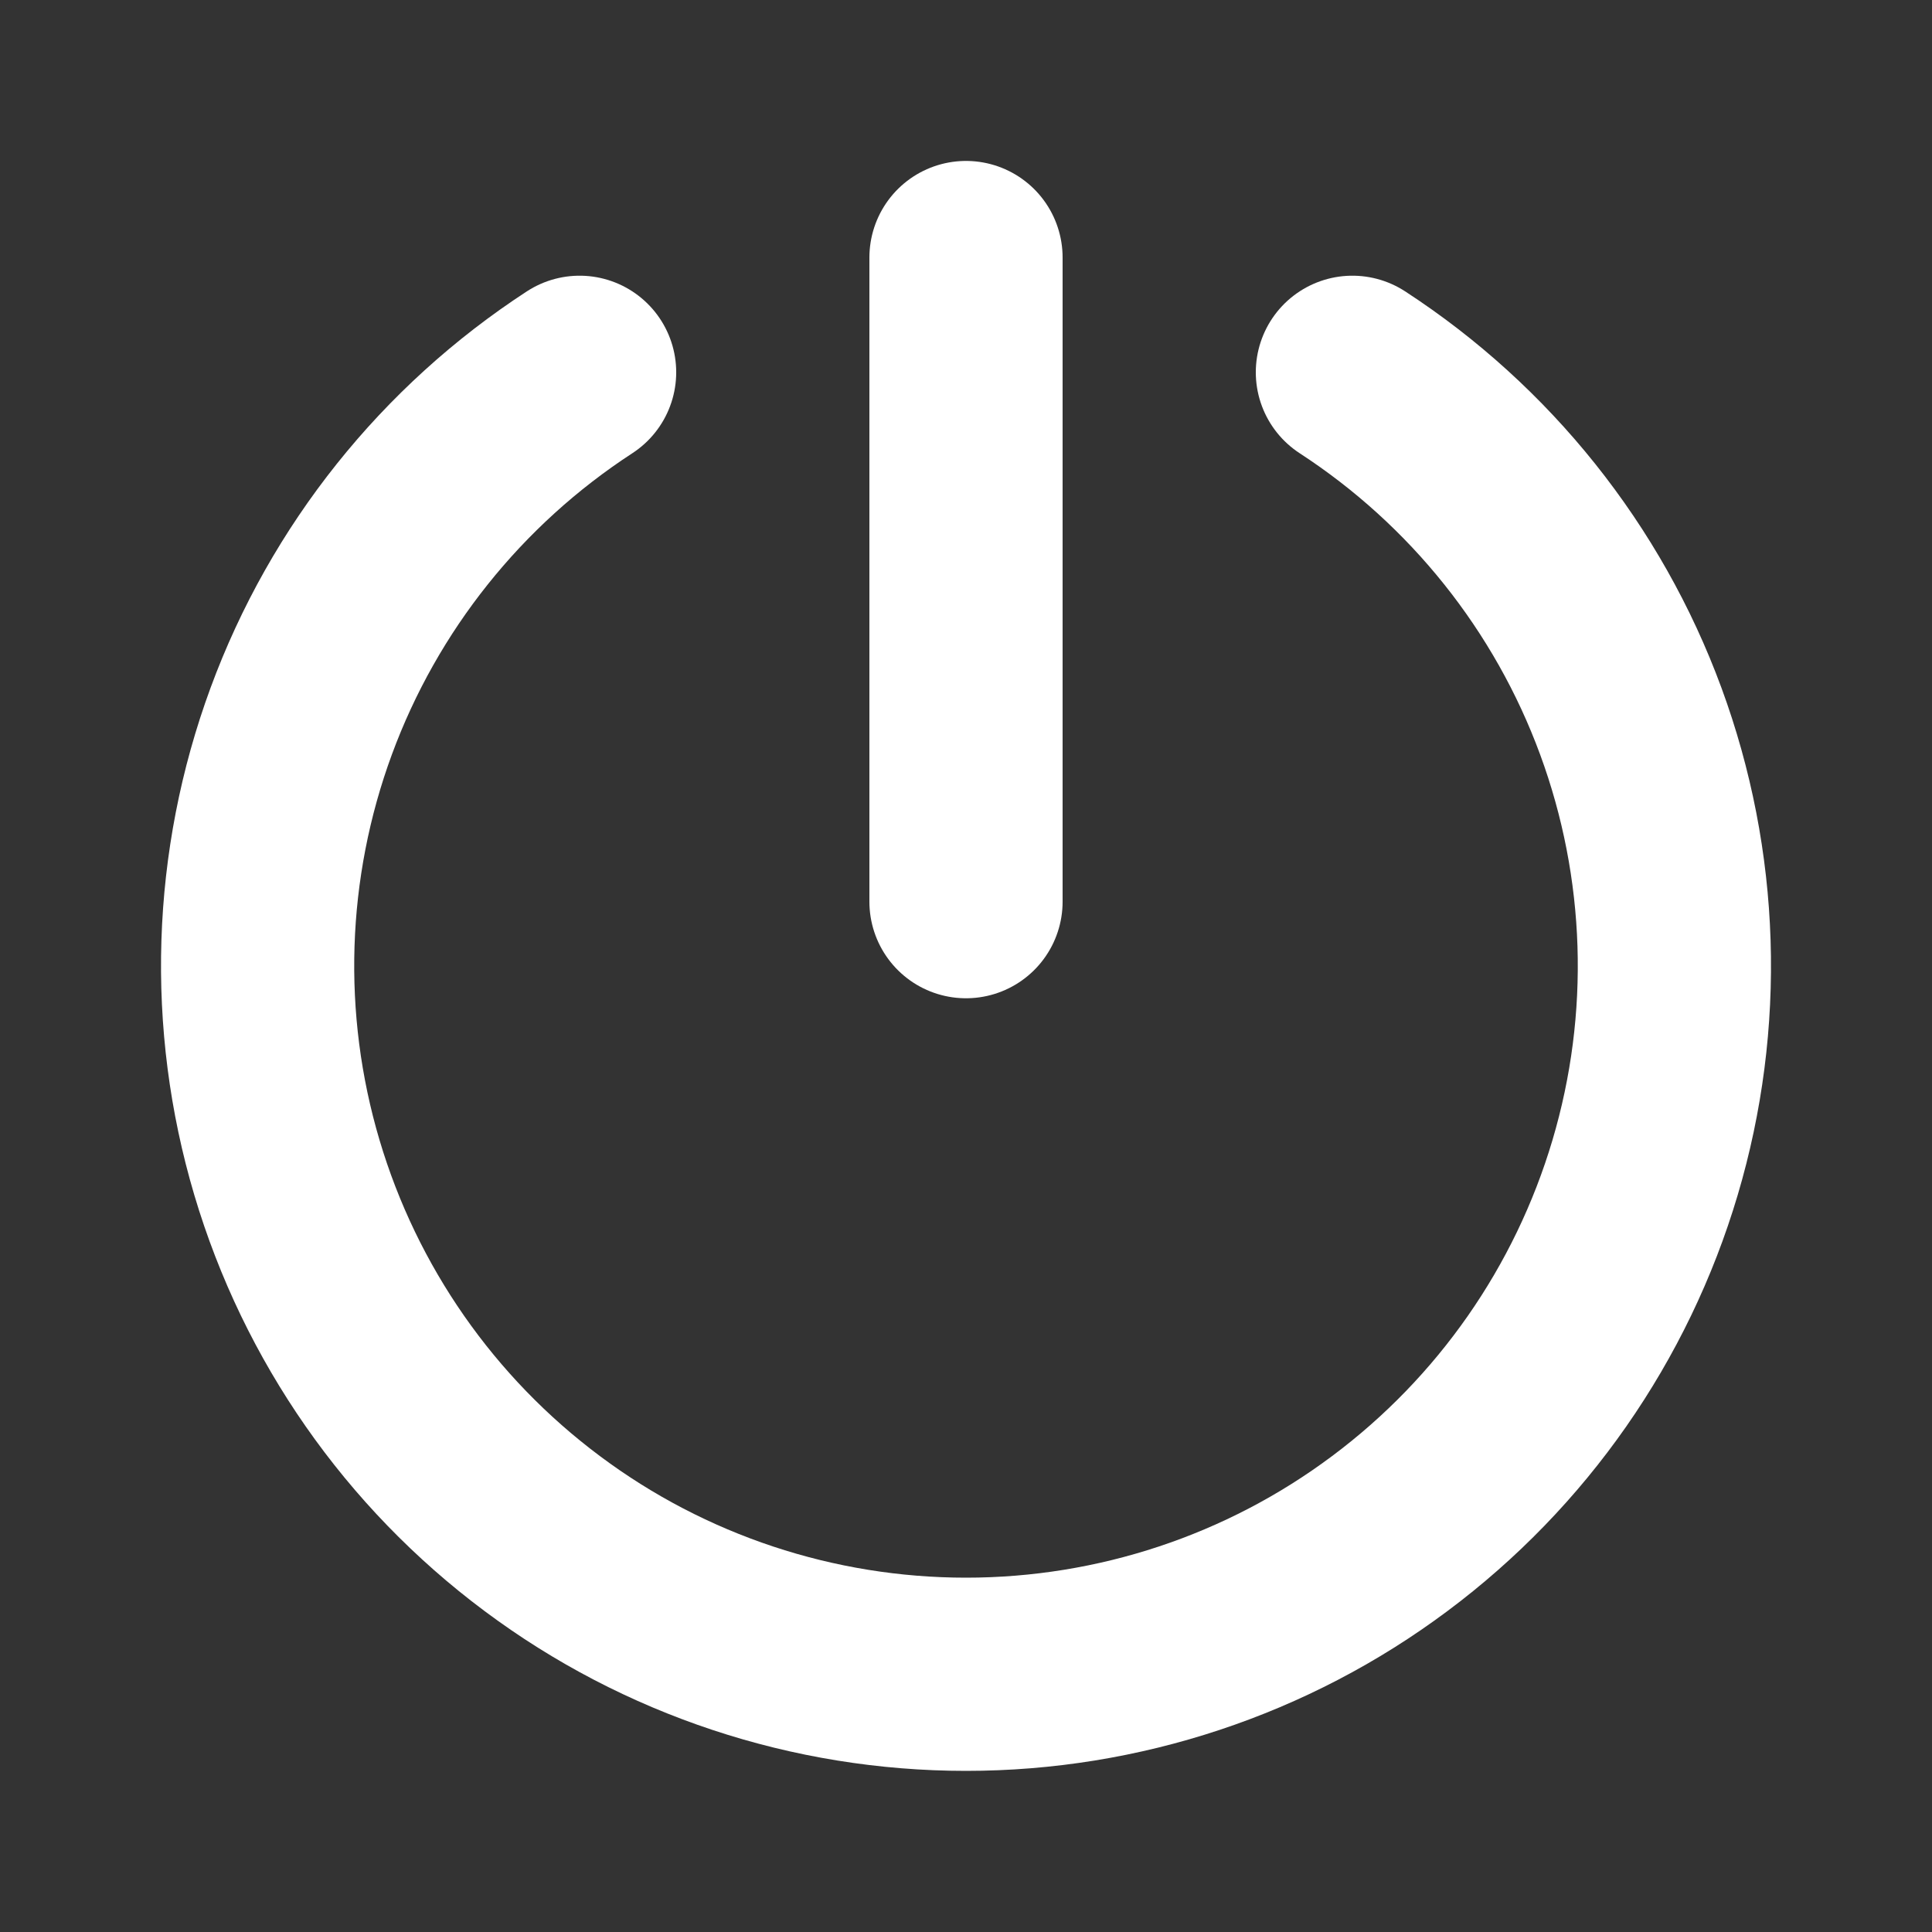 <svg width="10" height="10" viewBox="0 0 10 10" fill="none" xmlns="http://www.w3.org/2000/svg">
  <rect x="0" y="0" width="10" height="10" fill="#333333" stroke="none"/>
  <path d="M5 1.333V4.667" stroke="white" stroke-linecap="round" stroke-linejoin="round"/>
  <path
    d="M7 1.927C7.662 2.358 8.168 2.991 8.441 3.733C8.714 4.475 8.74 5.285 8.515 6.043C8.29 6.801 7.827 7.465 7.193 7.938C6.56 8.411 5.79 8.666 5 8.666C4.21 8.666 3.44 8.411 2.807 7.938C2.173 7.465 1.71 6.801 1.485 6.043C1.26 5.285 1.286 4.475 1.559 3.733C1.832 2.991 2.338 2.358 3 1.927"
    stroke="white" stroke-linecap="round" stroke-linejoin="round"/>
</svg>
